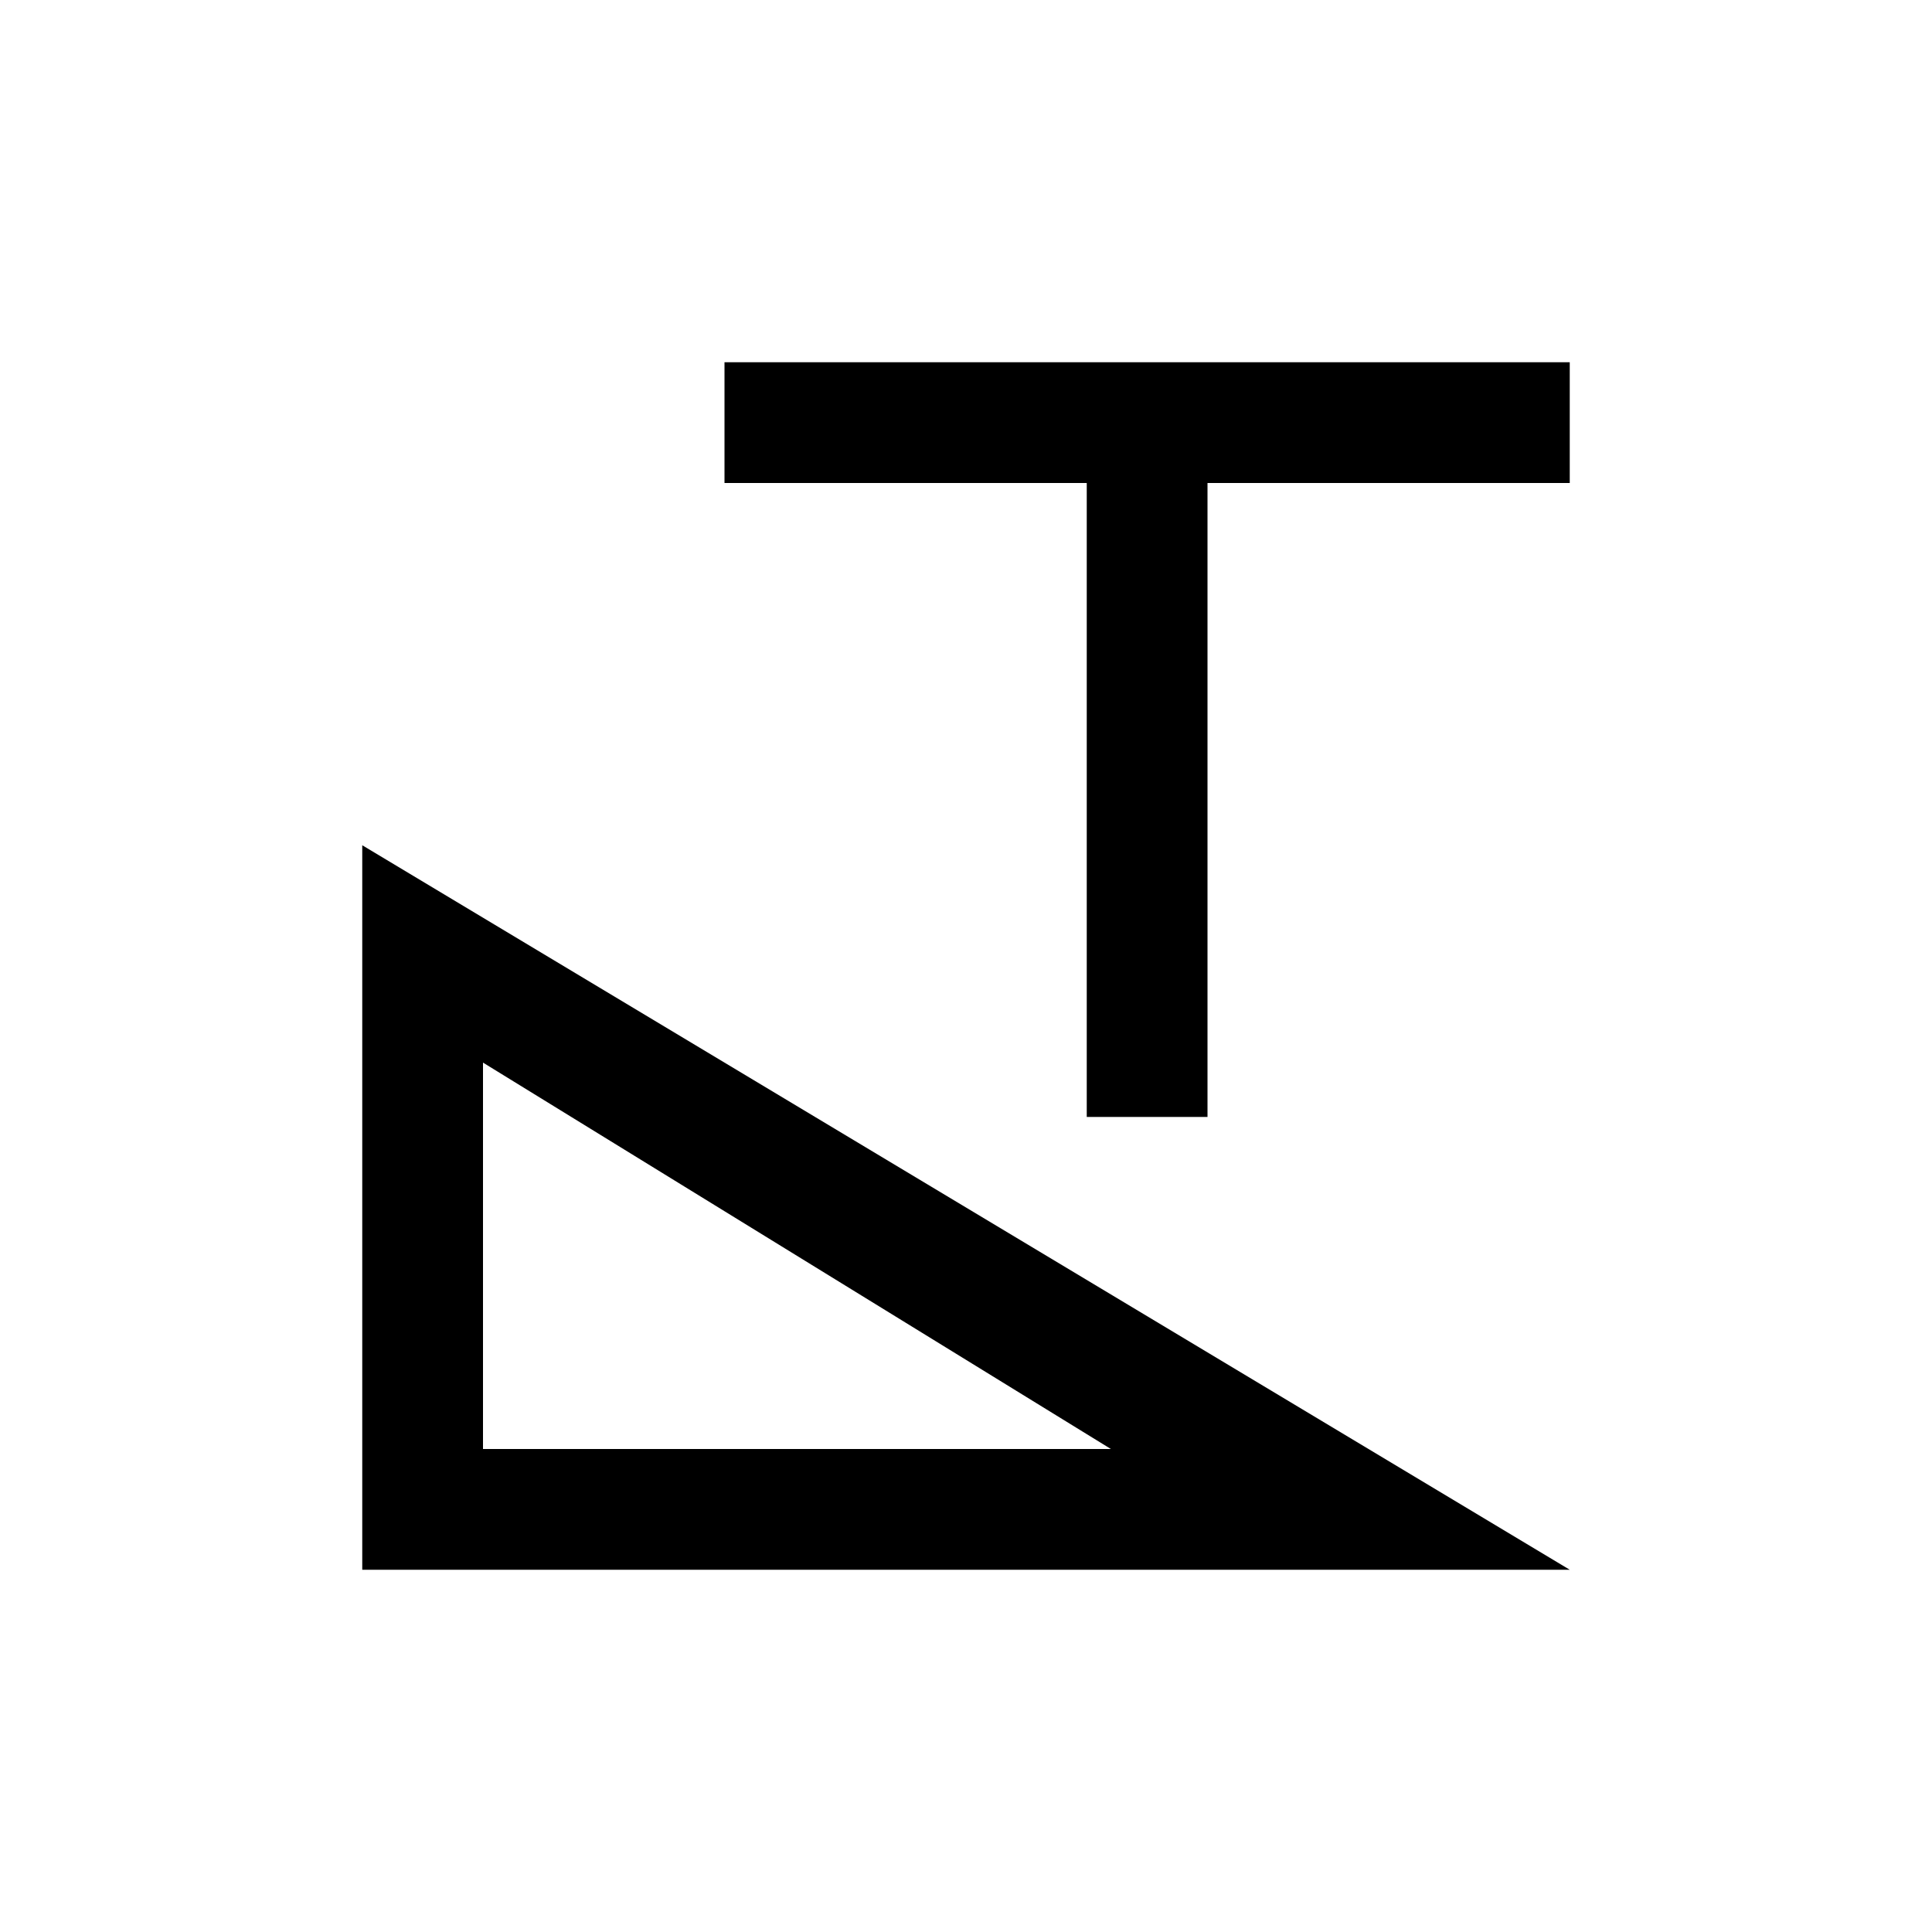 <svg width="16" version="1.1" xmlns="http://www.w3.org/2000/svg" viewBox="0 0 16 16" height="16">
<defs id="defs3051">
<style type="text/css" id="current-color-scheme">
.ColorScheme-Text {
color:#000;
}
</style>
</defs>
<path style="fill:currentColor;fill-opacity:1;stroke:none" id="path4" d="m 6,3 v 1 h 3 v 5.25 h 1 V 4 h 3 V 3 Z M 3,7 v 6 H 13 Z M 4,8.8 9.2,12 H 4 Z" class="ColorScheme-Text"/>
</svg>

